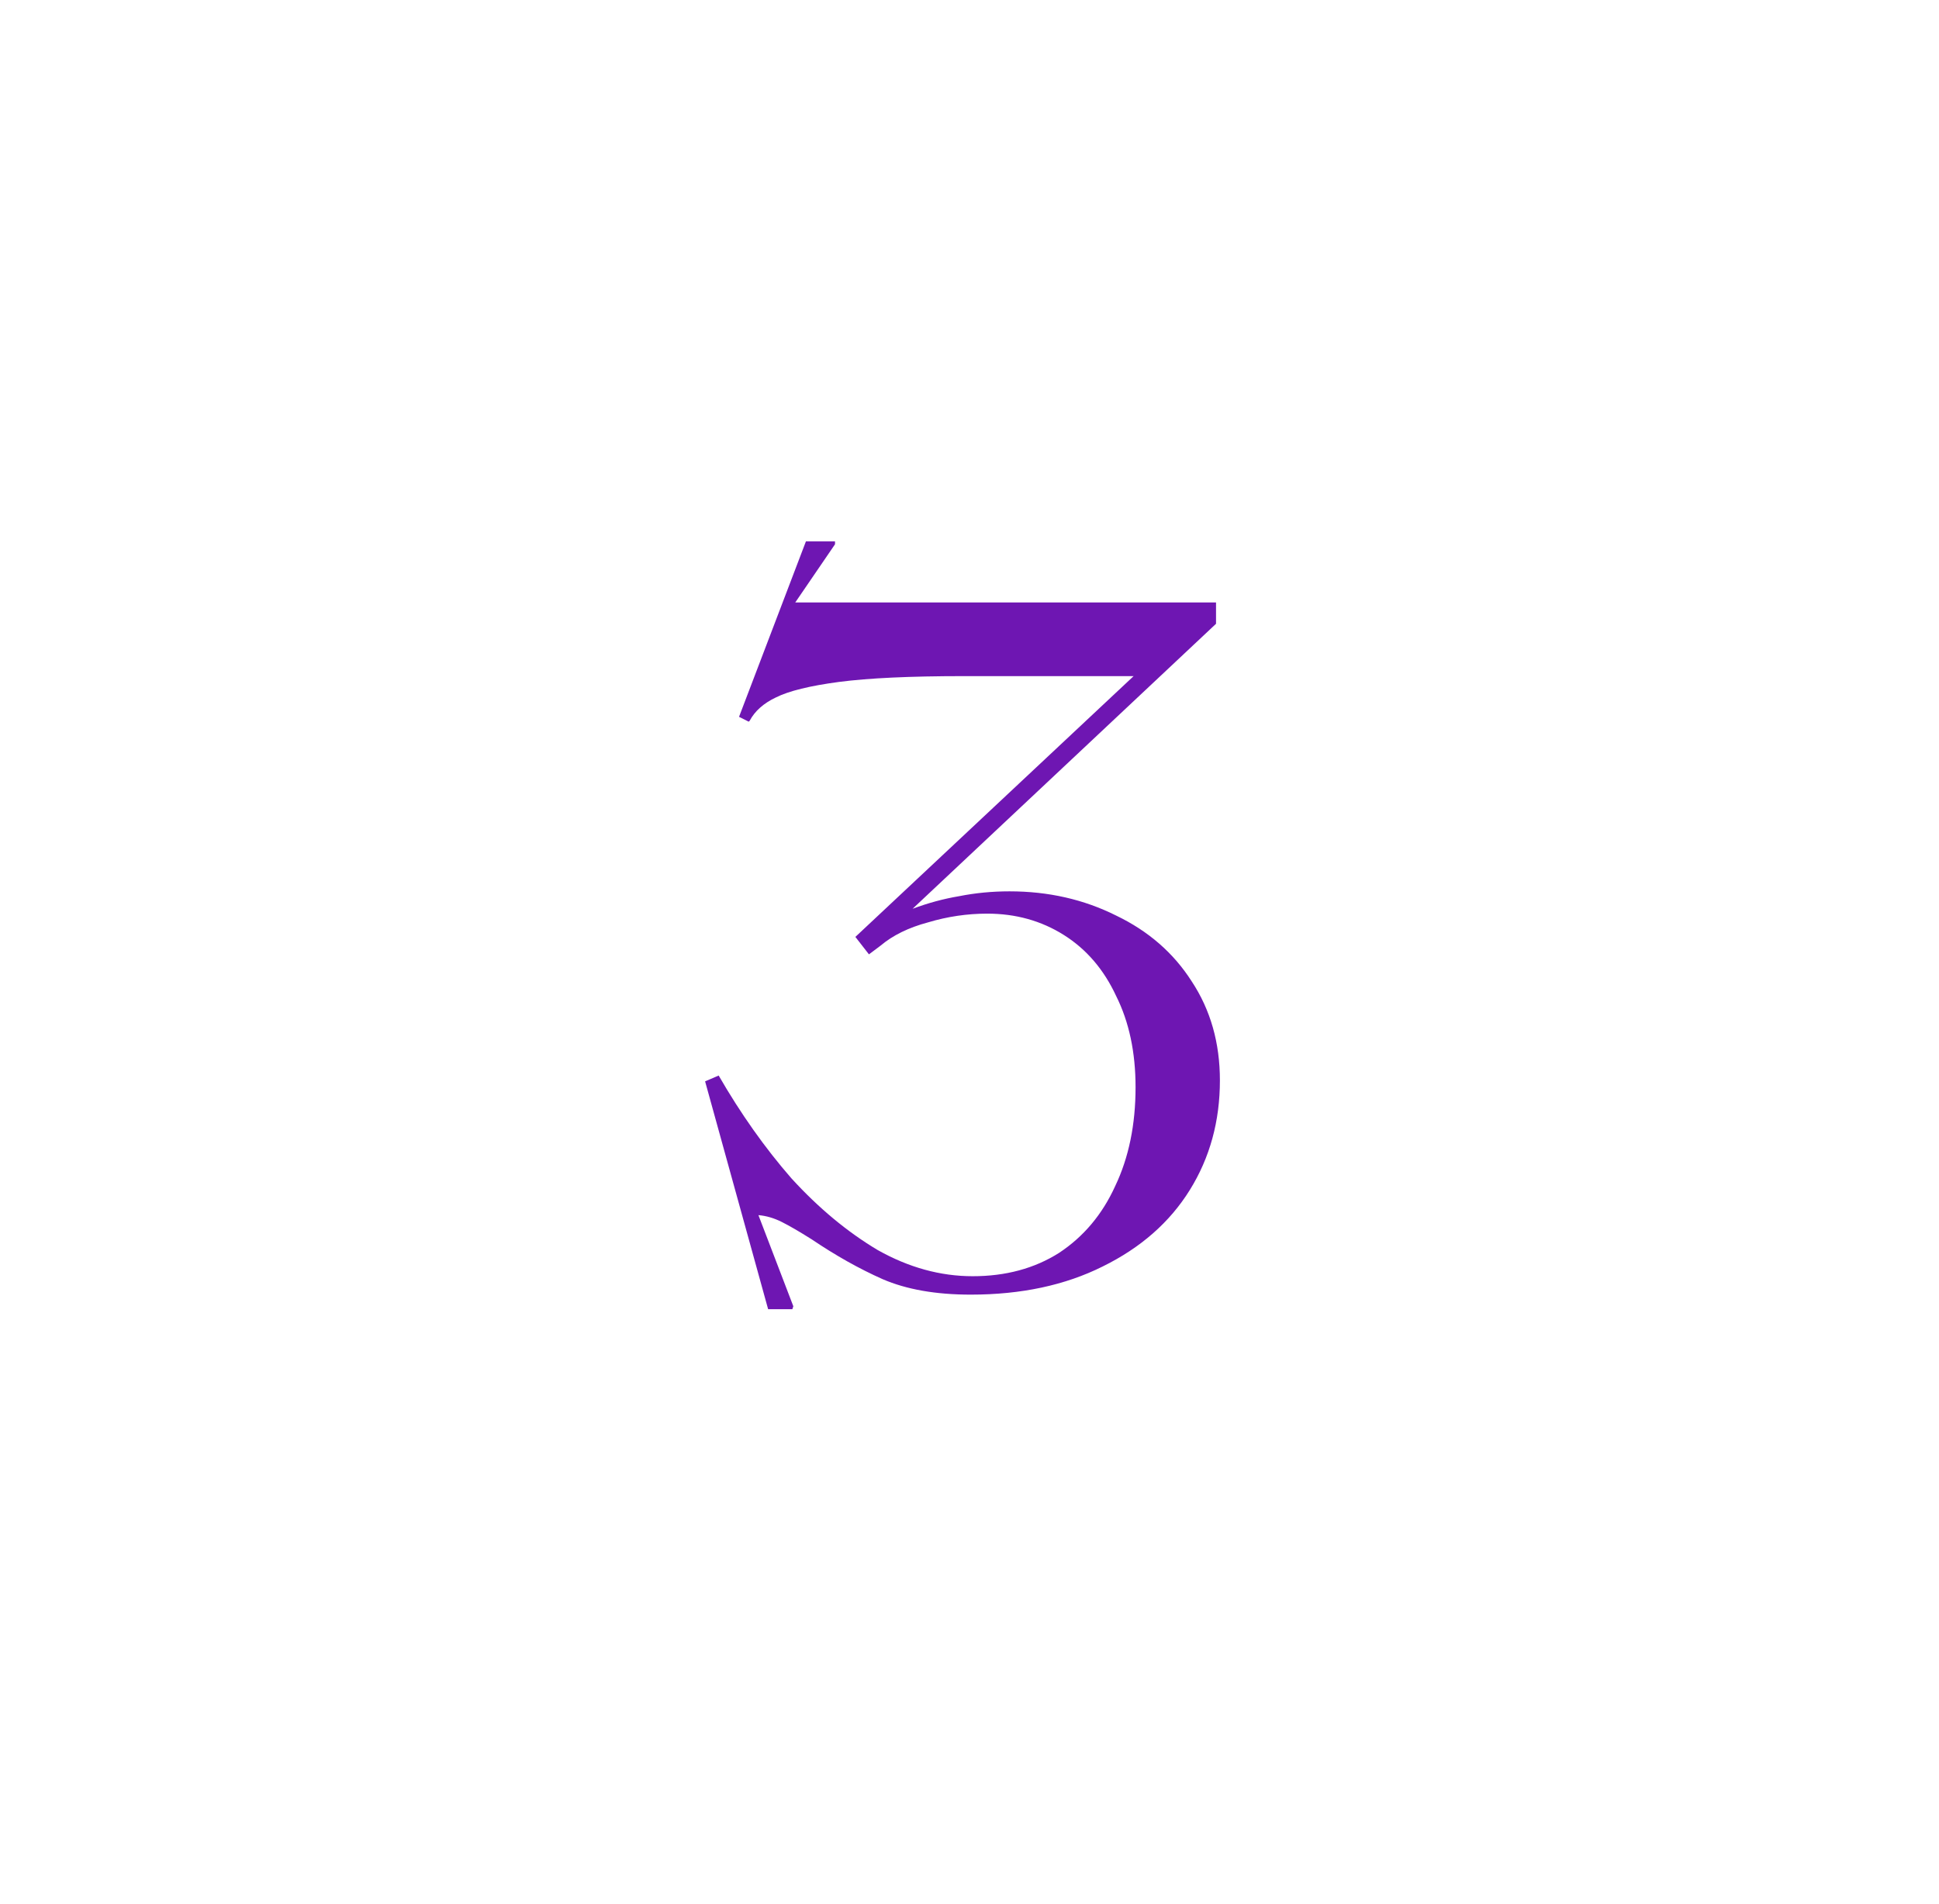 <svg width="56" height="55" viewBox="0 0 56 55" fill="none" xmlns="http://www.w3.org/2000/svg">
<g filter="url(#filter0_d_174_23)">
<ellipse cx="28" cy="23.5" rx="24" ry="23.5" fill="white"/>
</g>
<g filter="url(#filter1_d_174_23)">
<path d="M20.364 27.232L20.756 27.064C21.391 28.165 22.091 29.155 22.856 30.032C23.64 30.891 24.471 31.581 25.348 32.104C26.244 32.608 27.159 32.86 28.092 32.86C29.044 32.86 29.875 32.636 30.584 32.188C31.293 31.721 31.835 31.077 32.208 30.256C32.6 29.435 32.796 28.483 32.796 27.4C32.796 26.392 32.609 25.515 32.236 24.768C31.881 24.003 31.377 23.415 30.724 23.004C30.071 22.593 29.333 22.388 28.512 22.388C27.933 22.388 27.364 22.472 26.804 22.64C26.244 22.789 25.787 23.013 25.432 23.312L25.096 23.564L24.704 23.06L32.74 15.528H27.812C26.281 15.528 25.087 15.584 24.228 15.696C23.388 15.808 22.781 15.957 22.408 16.144C22.053 16.312 21.801 16.536 21.652 16.816L21.624 16.844L21.344 16.704L23.276 11.636H24.116V11.72L22.968 13.4H35.12V14.016L26.356 22.248C26.804 22.08 27.252 21.959 27.7 21.884C28.167 21.791 28.652 21.744 29.156 21.744C30.276 21.744 31.303 21.977 32.236 22.444C33.169 22.892 33.897 23.527 34.42 24.348C34.961 25.169 35.232 26.121 35.232 27.204C35.232 28.38 34.943 29.435 34.364 30.368C33.785 31.301 32.945 32.039 31.844 32.58C30.761 33.121 29.492 33.392 28.036 33.392C27.028 33.392 26.179 33.243 25.488 32.944C24.816 32.645 24.135 32.263 23.444 31.796C23.089 31.572 22.8 31.404 22.576 31.292C22.352 31.18 22.128 31.115 21.904 31.096L22.912 33.728L22.884 33.812H22.184L20.364 27.232Z" fill="#6E16B2"/>
</g>
<defs>
<filter id="filter0_d_174_23" x="0" y="0" width="56" height="55" filterUnits="userSpaceOnUse" color-interpolation-filters="sRGB">
<feFlood flood-opacity="0" result="BackgroundImageFix"/>
<feColorMatrix in="SourceAlpha" type="matrix" values="0 0 0 0 0 0 0 0 0 0 0 0 0 0 0 0 0 0 127 0" result="hardAlpha"/>
<feOffset dy="4"/>
<feGaussianBlur stdDeviation="2"/>
<feComposite in2="hardAlpha" operator="out"/>
<feColorMatrix type="matrix" values="0 0 0 0 0.354 0 0 0 0 0.094 0 0 0 0 0.684 0 0 0 0.22 0"/>
<feBlend mode="normal" in2="BackgroundImageFix" result="effect1_dropShadow_174_23"/>
<feBlend mode="normal" in="SourceGraphic" in2="effect1_dropShadow_174_23" result="shape"/>
</filter>
<filter id="filter1_d_174_23" x="16.364" y="11.636" width="22.868" height="30.176" filterUnits="userSpaceOnUse" color-interpolation-filters="sRGB">
<feFlood flood-opacity="0" result="BackgroundImageFix"/>
<feColorMatrix in="SourceAlpha" type="matrix" values="0 0 0 0 0 0 0 0 0 0 0 0 0 0 0 0 0 0 127 0" result="hardAlpha"/>
<feOffset dy="4"/>
<feGaussianBlur stdDeviation="2"/>
<feComposite in2="hardAlpha" operator="out"/>
<feColorMatrix type="matrix" values="0 0 0 0 0 0 0 0 0 0 0 0 0 0 0 0 0 0 0.25 0"/>
<feBlend mode="normal" in2="BackgroundImageFix" result="effect1_dropShadow_174_23"/>
<feBlend mode="normal" in="SourceGraphic" in2="effect1_dropShadow_174_23" result="shape"/>
</filter>
</defs>
</svg>
